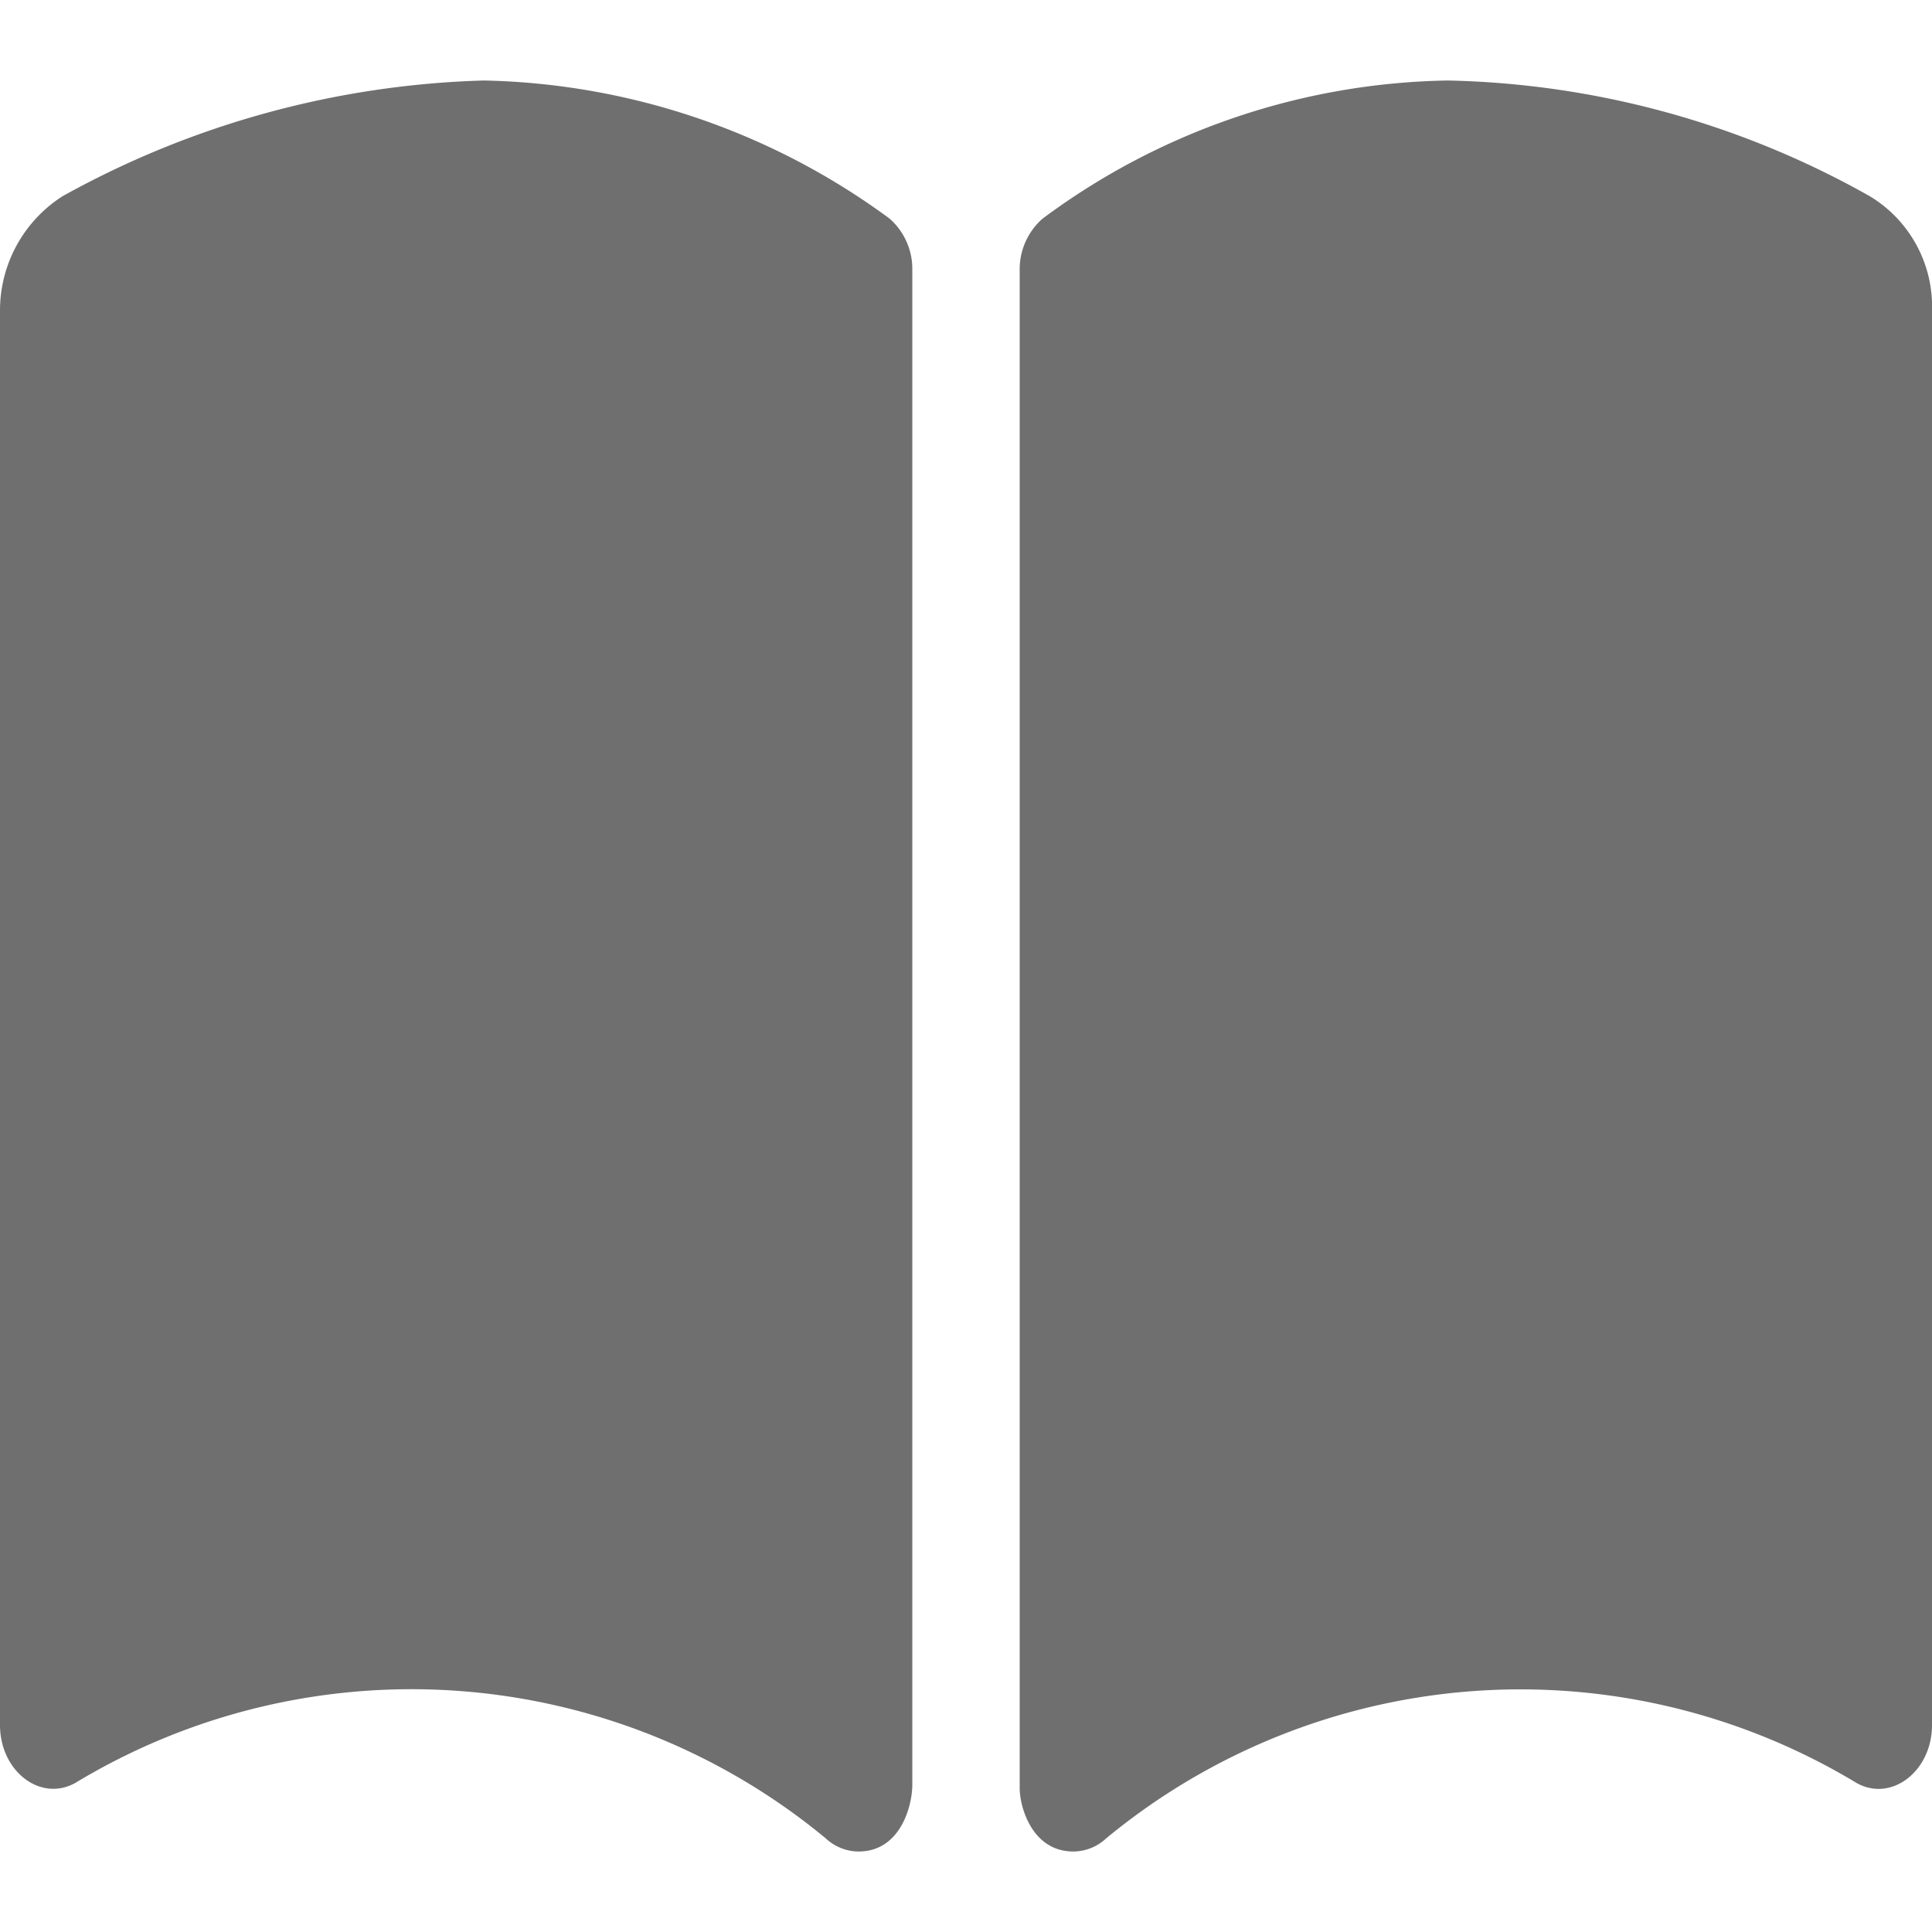 <svg xmlns="http://www.w3.org/2000/svg" width="24" height="24" viewBox="0 0 24 24"><rect width="24" height="24" fill="none"/><path fill="#6f6f6f" d="M17.988,0a11.135,11.135,0,0,1,5.237,1.436A1.6,1.6,0,0,1,24,2.87V20.431c0,.567-.5.96-.935.719a8.079,8.079,0,0,0-9.325.688.6.6,0,0,1-.406.162c-.517,0-.667-.559-.667-.785V2.359a.836.836,0,0,1,.283-.642A8.659,8.659,0,0,1,17.988,0ZM.776,1.438A11.434,11.434,0,0,1,6.013,0a8.793,8.793,0,0,1,5.037,1.715.831.831,0,0,1,.283.643V21.172c0,.258-.146.828-.667.828a.6.6,0,0,1-.408-.163,8.073,8.073,0,0,0-9.324-.688C.5,21.389,0,21,0,20.43V2.869A1.685,1.685,0,0,1,.776,1.438Z" transform="translate(0 1)"/></svg>